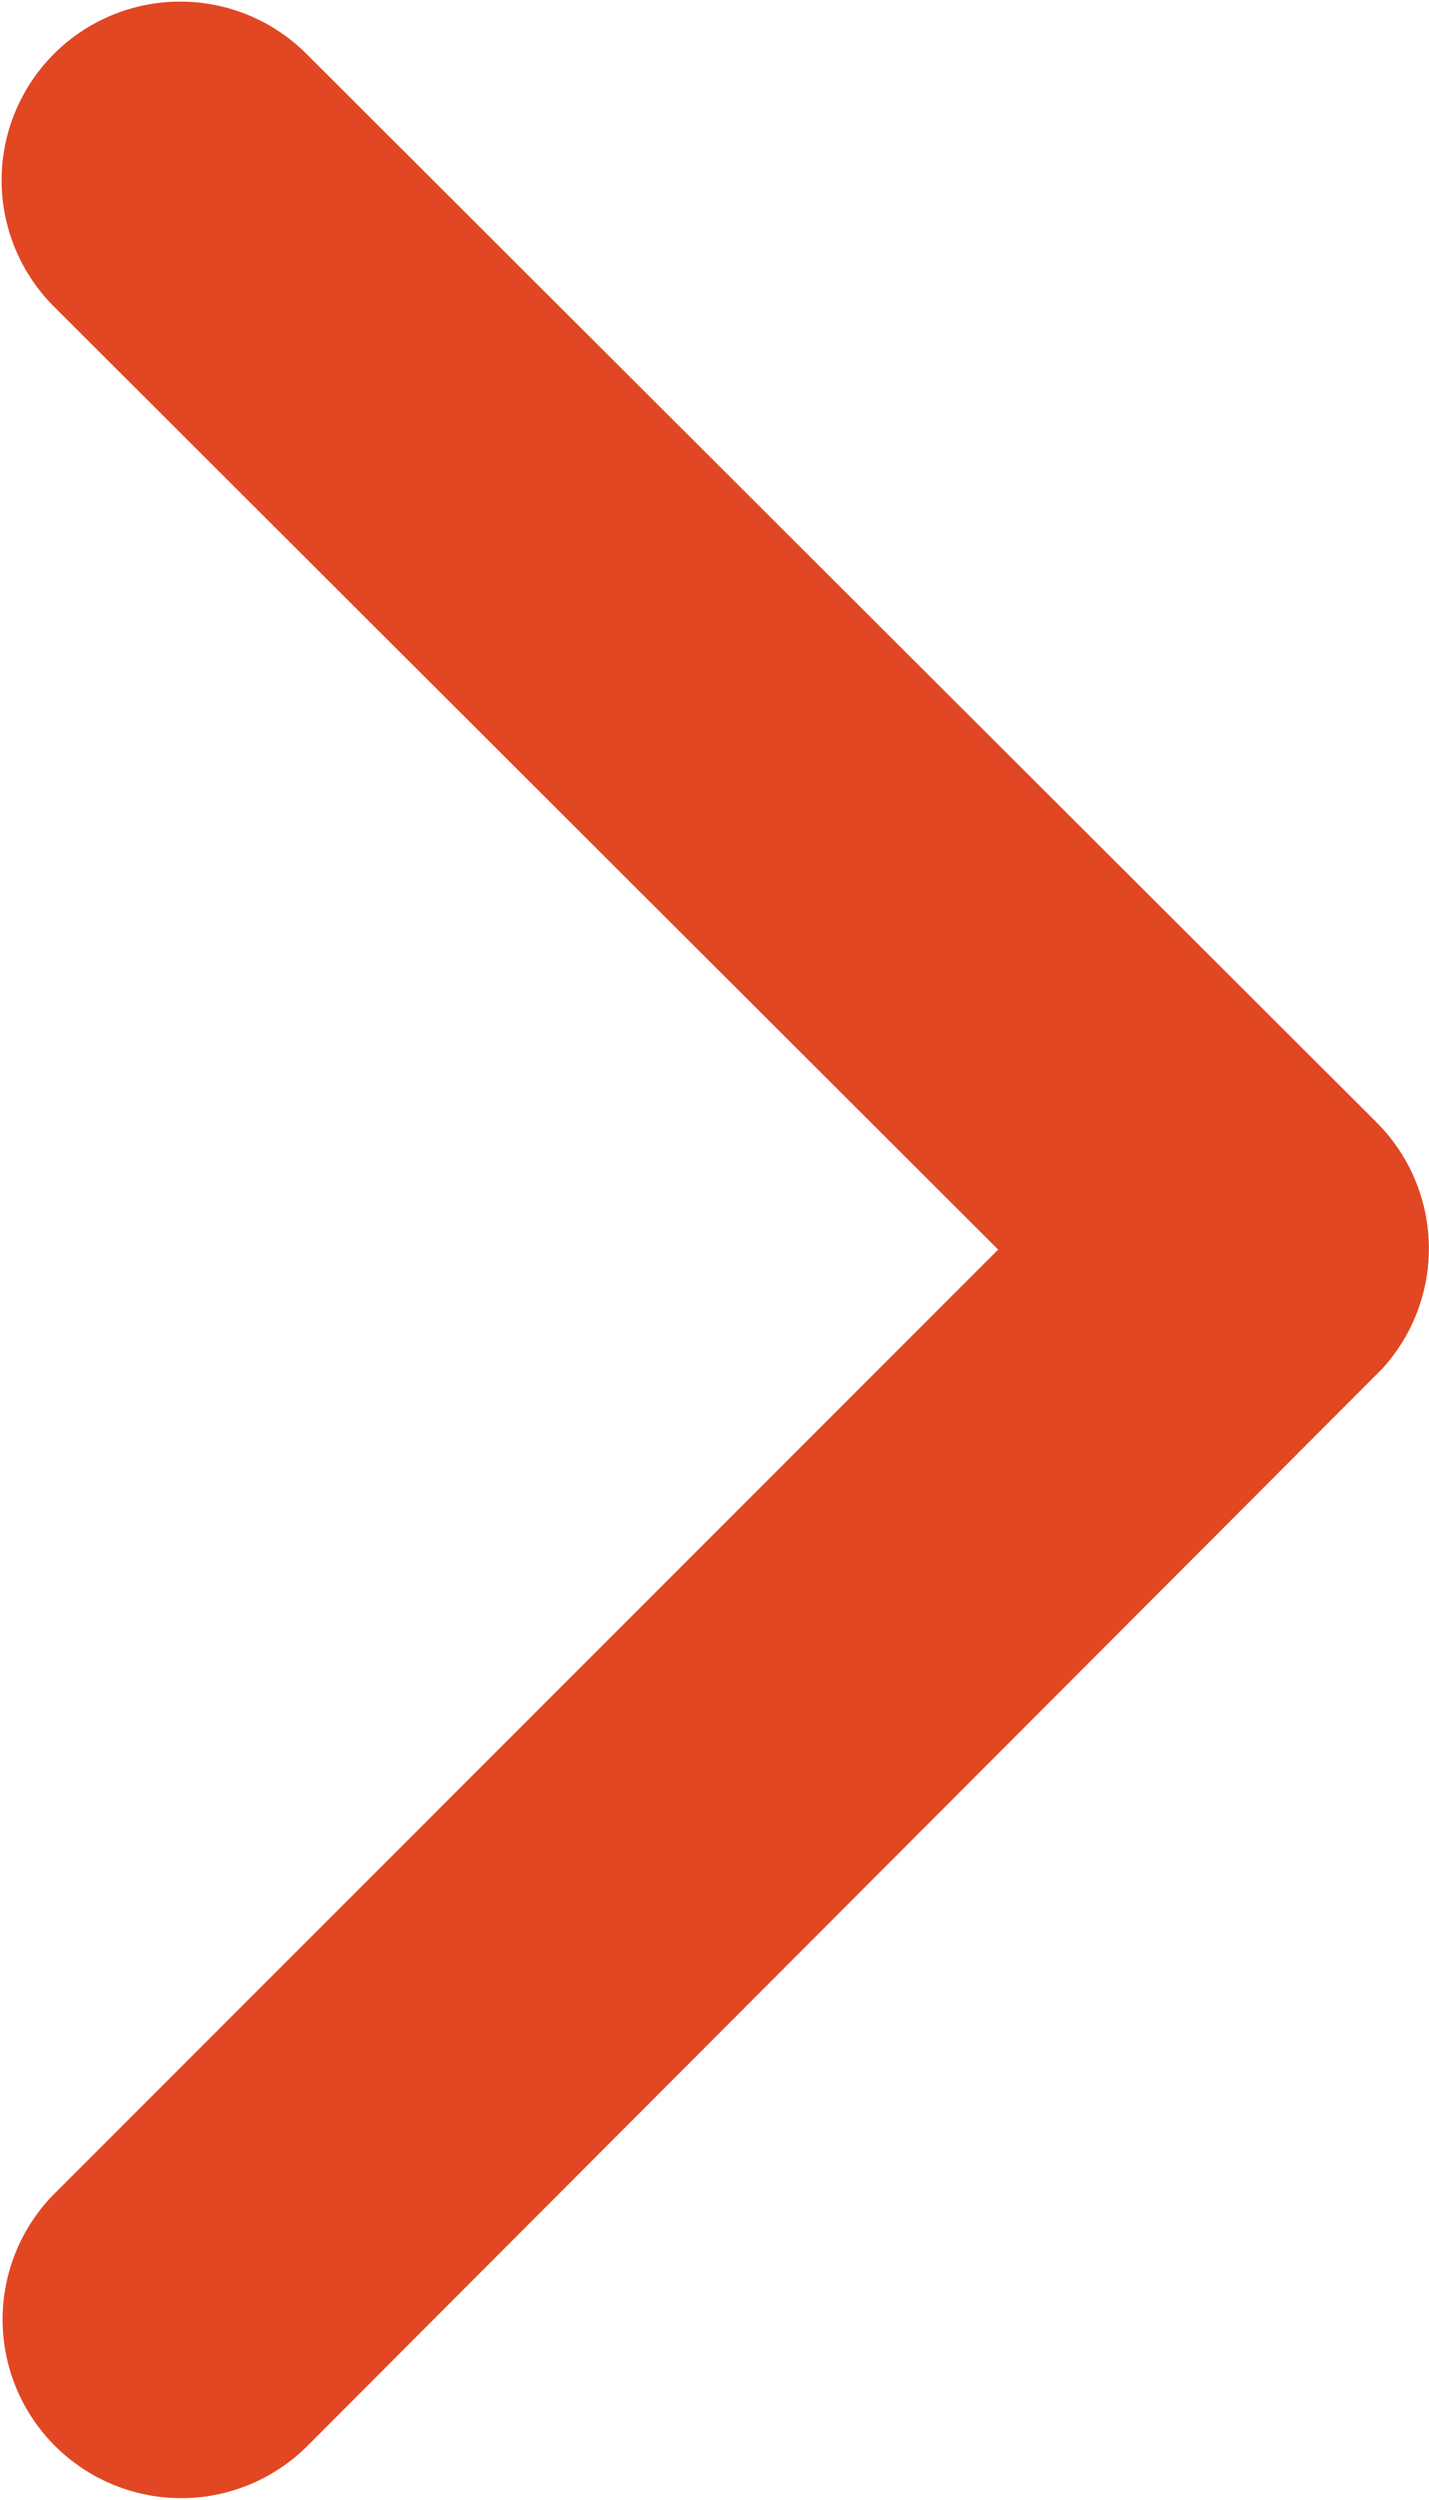 <svg xmlns="http://www.w3.org/2000/svg" width="7.264" height="12.705" viewBox="0 0 7.264 12.705">
  <path id="Icon_ionic-ios-arrow-back" data-name="Icon ionic-ios-arrow-back" d="M16.325,12.545l-4.807-4.8A.908.908,0,0,1,12.8,6.459L18.25,11.9a.906.906,0,0,1,.026,1.252l-5.469,5.48a.908.908,0,0,1-1.286-1.282Z" transform="translate(-11.251 -6.194)" fill="#e04722"/>
</svg>

